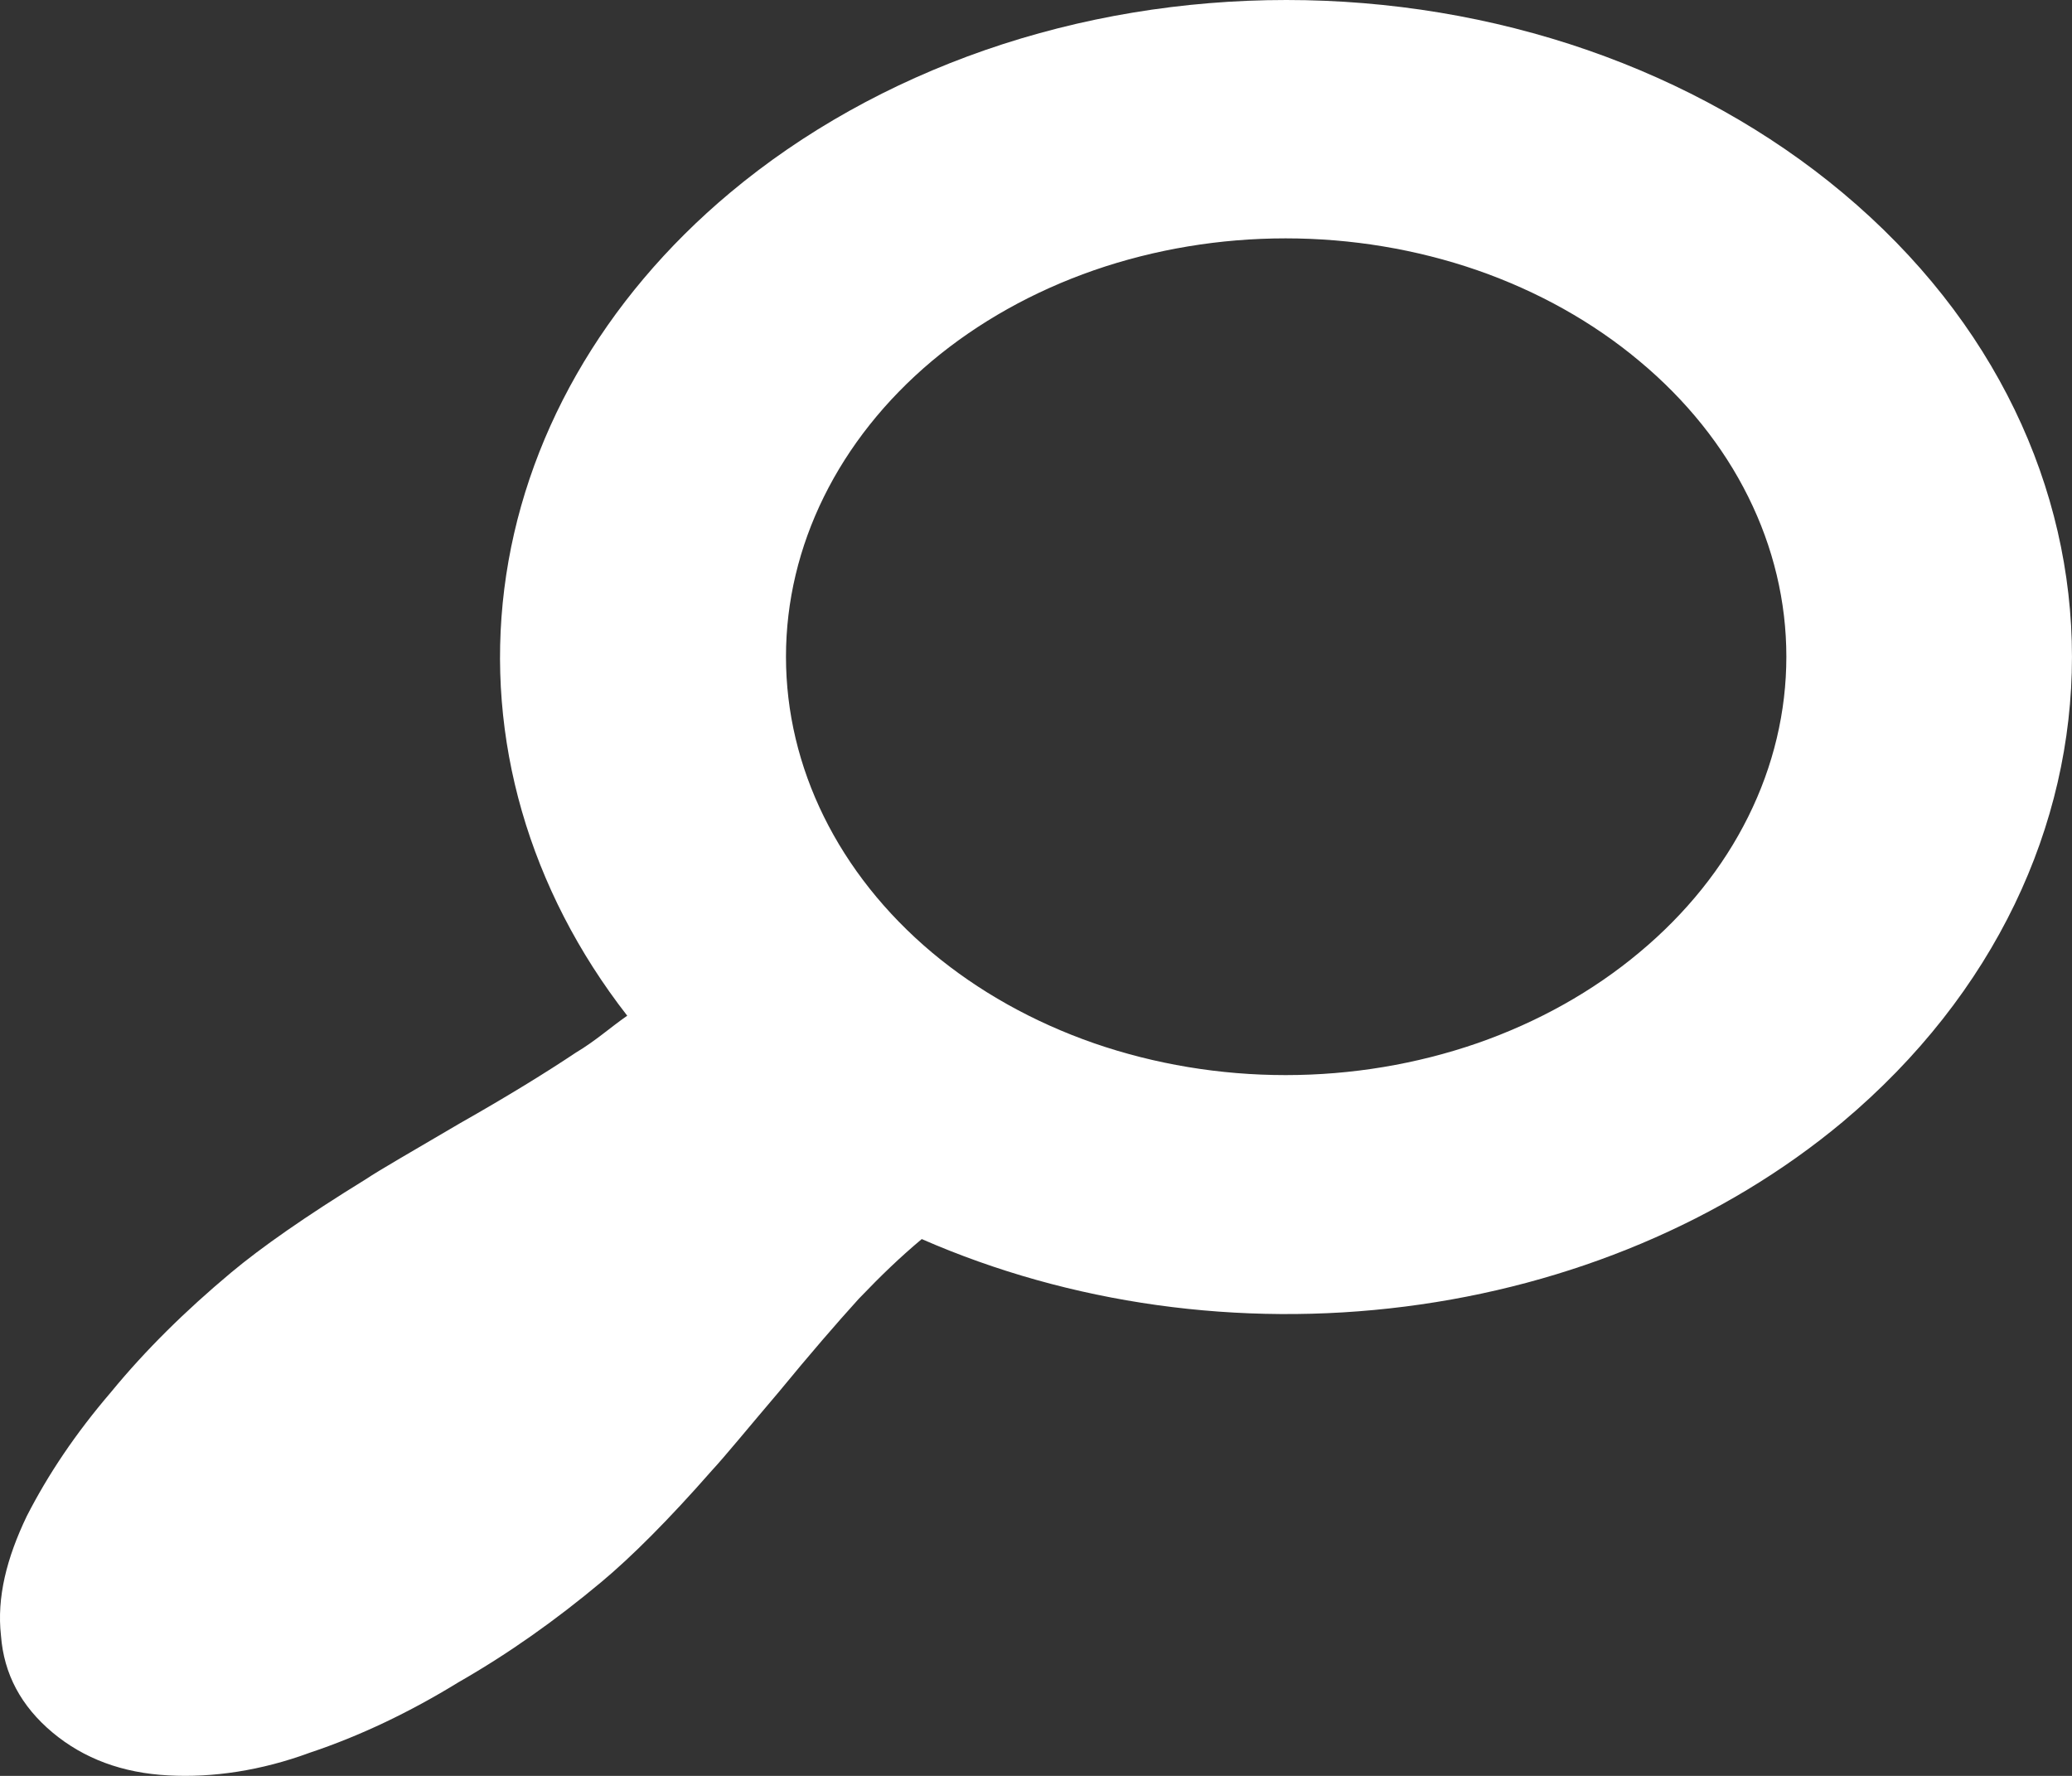 <svg width="21" height="18" viewBox="0 0 21 18" fill="none" xmlns="http://www.w3.org/2000/svg">
    <rect x="0" y="0" width="21" height="18" fill="#333333" stroke="none"/>
    <path d="M7.4 1.953C6.109 3.033 5.301 4.451 5.111 5.969C4.921 7.488 5.361 9.015 6.357 10.295C6.183 10.416 6.038 10.549 5.835 10.67C5.545 10.864 5.154 11.106 4.662 11.385C4.169 11.675 3.85 11.857 3.705 11.954C3.096 12.329 2.647 12.644 2.343 12.898C1.879 13.286 1.474 13.685 1.126 14.109C0.763 14.533 0.488 14.944 0.271 15.368C0.068 15.792 -0.034 16.191 0.01 16.579C0.039 16.966 0.213 17.293 0.532 17.56C0.85 17.826 1.242 17.971 1.705 17.995C2.155 18.02 2.647 17.947 3.14 17.765C3.647 17.596 4.154 17.354 4.647 17.051C5.154 16.761 5.632 16.422 6.096 16.034C6.4 15.78 6.777 15.404 7.212 14.908C7.357 14.751 7.574 14.484 7.893 14.109C8.212 13.721 8.473 13.419 8.704 13.164C8.936 12.922 9.125 12.741 9.342 12.559C10.846 13.217 12.562 13.457 14.241 13.243C15.919 13.03 17.473 12.375 18.674 11.373C21.775 8.769 21.775 4.544 18.674 1.953C17.934 1.334 17.056 0.843 16.088 0.507C15.121 0.172 14.084 0 13.037 0C11.99 0 10.953 0.172 9.986 0.507C9.019 0.843 8.14 1.334 7.4 1.953V1.953ZM9.444 9.653C8.497 8.856 7.966 7.779 7.966 6.656C7.966 5.534 8.497 4.457 9.444 3.66C9.914 3.266 10.473 2.953 11.088 2.739C11.704 2.526 12.364 2.416 13.03 2.416C13.696 2.416 14.356 2.526 14.972 2.739C15.587 2.953 16.146 3.266 16.616 3.66C17.088 4.053 17.463 4.52 17.718 5.034C17.974 5.548 18.105 6.1 18.105 6.656C18.105 7.213 17.974 7.765 17.718 8.279C17.463 8.793 17.088 9.26 16.616 9.653C16.146 10.047 15.587 10.36 14.972 10.574C14.356 10.787 13.696 10.897 13.03 10.897C12.364 10.897 11.704 10.787 11.088 10.574C10.473 10.36 9.914 10.047 9.444 9.653V9.653Z" fill="white"/>
    </svg>
    